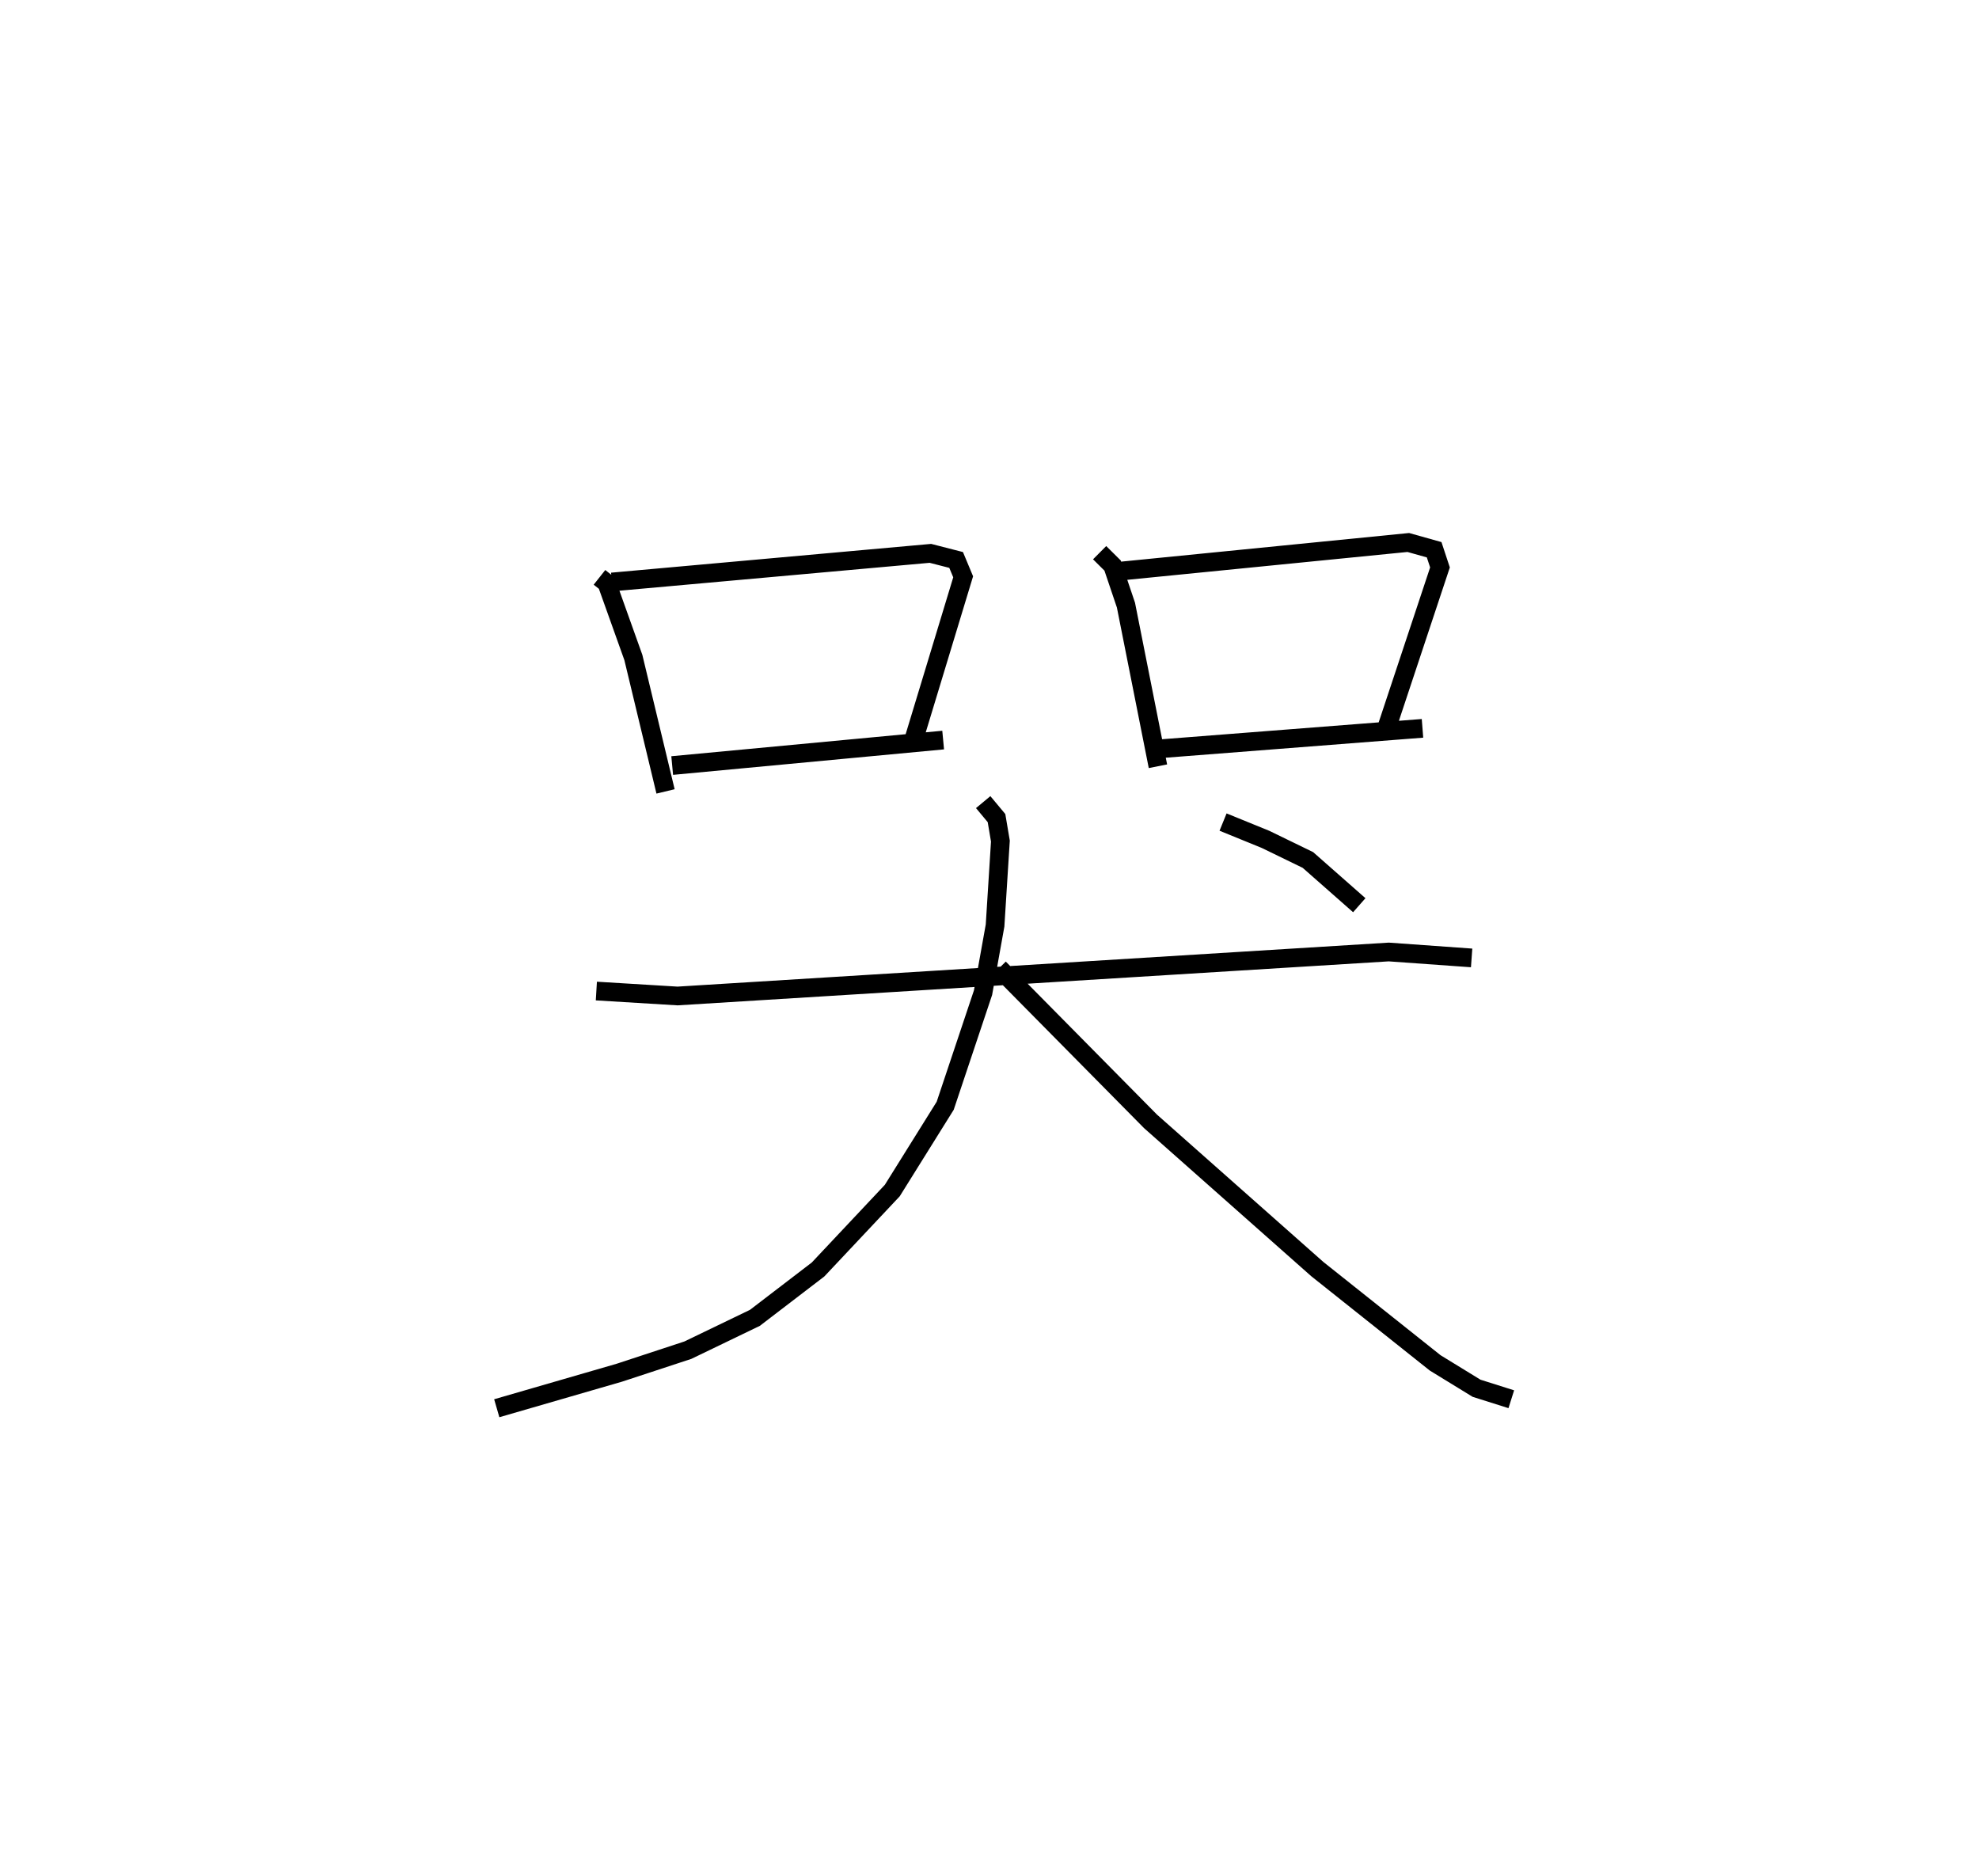 <?xml version="1.0" encoding="utf-8" ?>
<svg baseProfile="full" height="100.289" version="1.1" width="105.797" xmlns="http://www.w3.org/2000/svg" xmlns:ev="http://www.w3.org/2001/xml-events" xmlns:xlink="http://www.w3.org/1999/xlink"><defs /><rect fill="white" height="100.289" width="105.797" x="0" y="0" /><path d="M25,25 m0.0,0.0 m7.048,5.867 l0.391,0.309 1.42,3.974 l1.721,7.161 m-2.867,-11.196 l17.026,-1.531 1.375,0.353 l0.376,0.901 -2.602,8.577 m-12.953,1.513 l14.486,-1.362 m8.365,-10.018 l0.693,0.688 0.714,2.115 l1.71,8.615 m-2.417,-10.392 l15.801,-1.571 1.382,0.388 l0.312,0.945 -2.826,8.511 m-12.326,1.199 l14.217,-1.107 m-44.165,14.045 l4.339,0.264 38.023,-2.352 l4.43,0.317 m-26.112,-8.33 l0.712,0.854 0.208,1.229 l-0.285,4.516 -0.643,3.587 l-2.023,6.048 -2.829,4.534 l-3.968,4.219 -3.377,2.586 l-3.583,1.728 -3.661,1.204 l-6.555,1.9 m26.857,-23.528 l8.095,8.193 8.913,7.894 l6.302,5.016 2.213,1.357 l1.857,0.587 m-15.409,-30.857 l2.267,0.924 2.268,1.102 l2.747,2.419 " fill="none" stroke="black" stroke-width="1" /></svg>